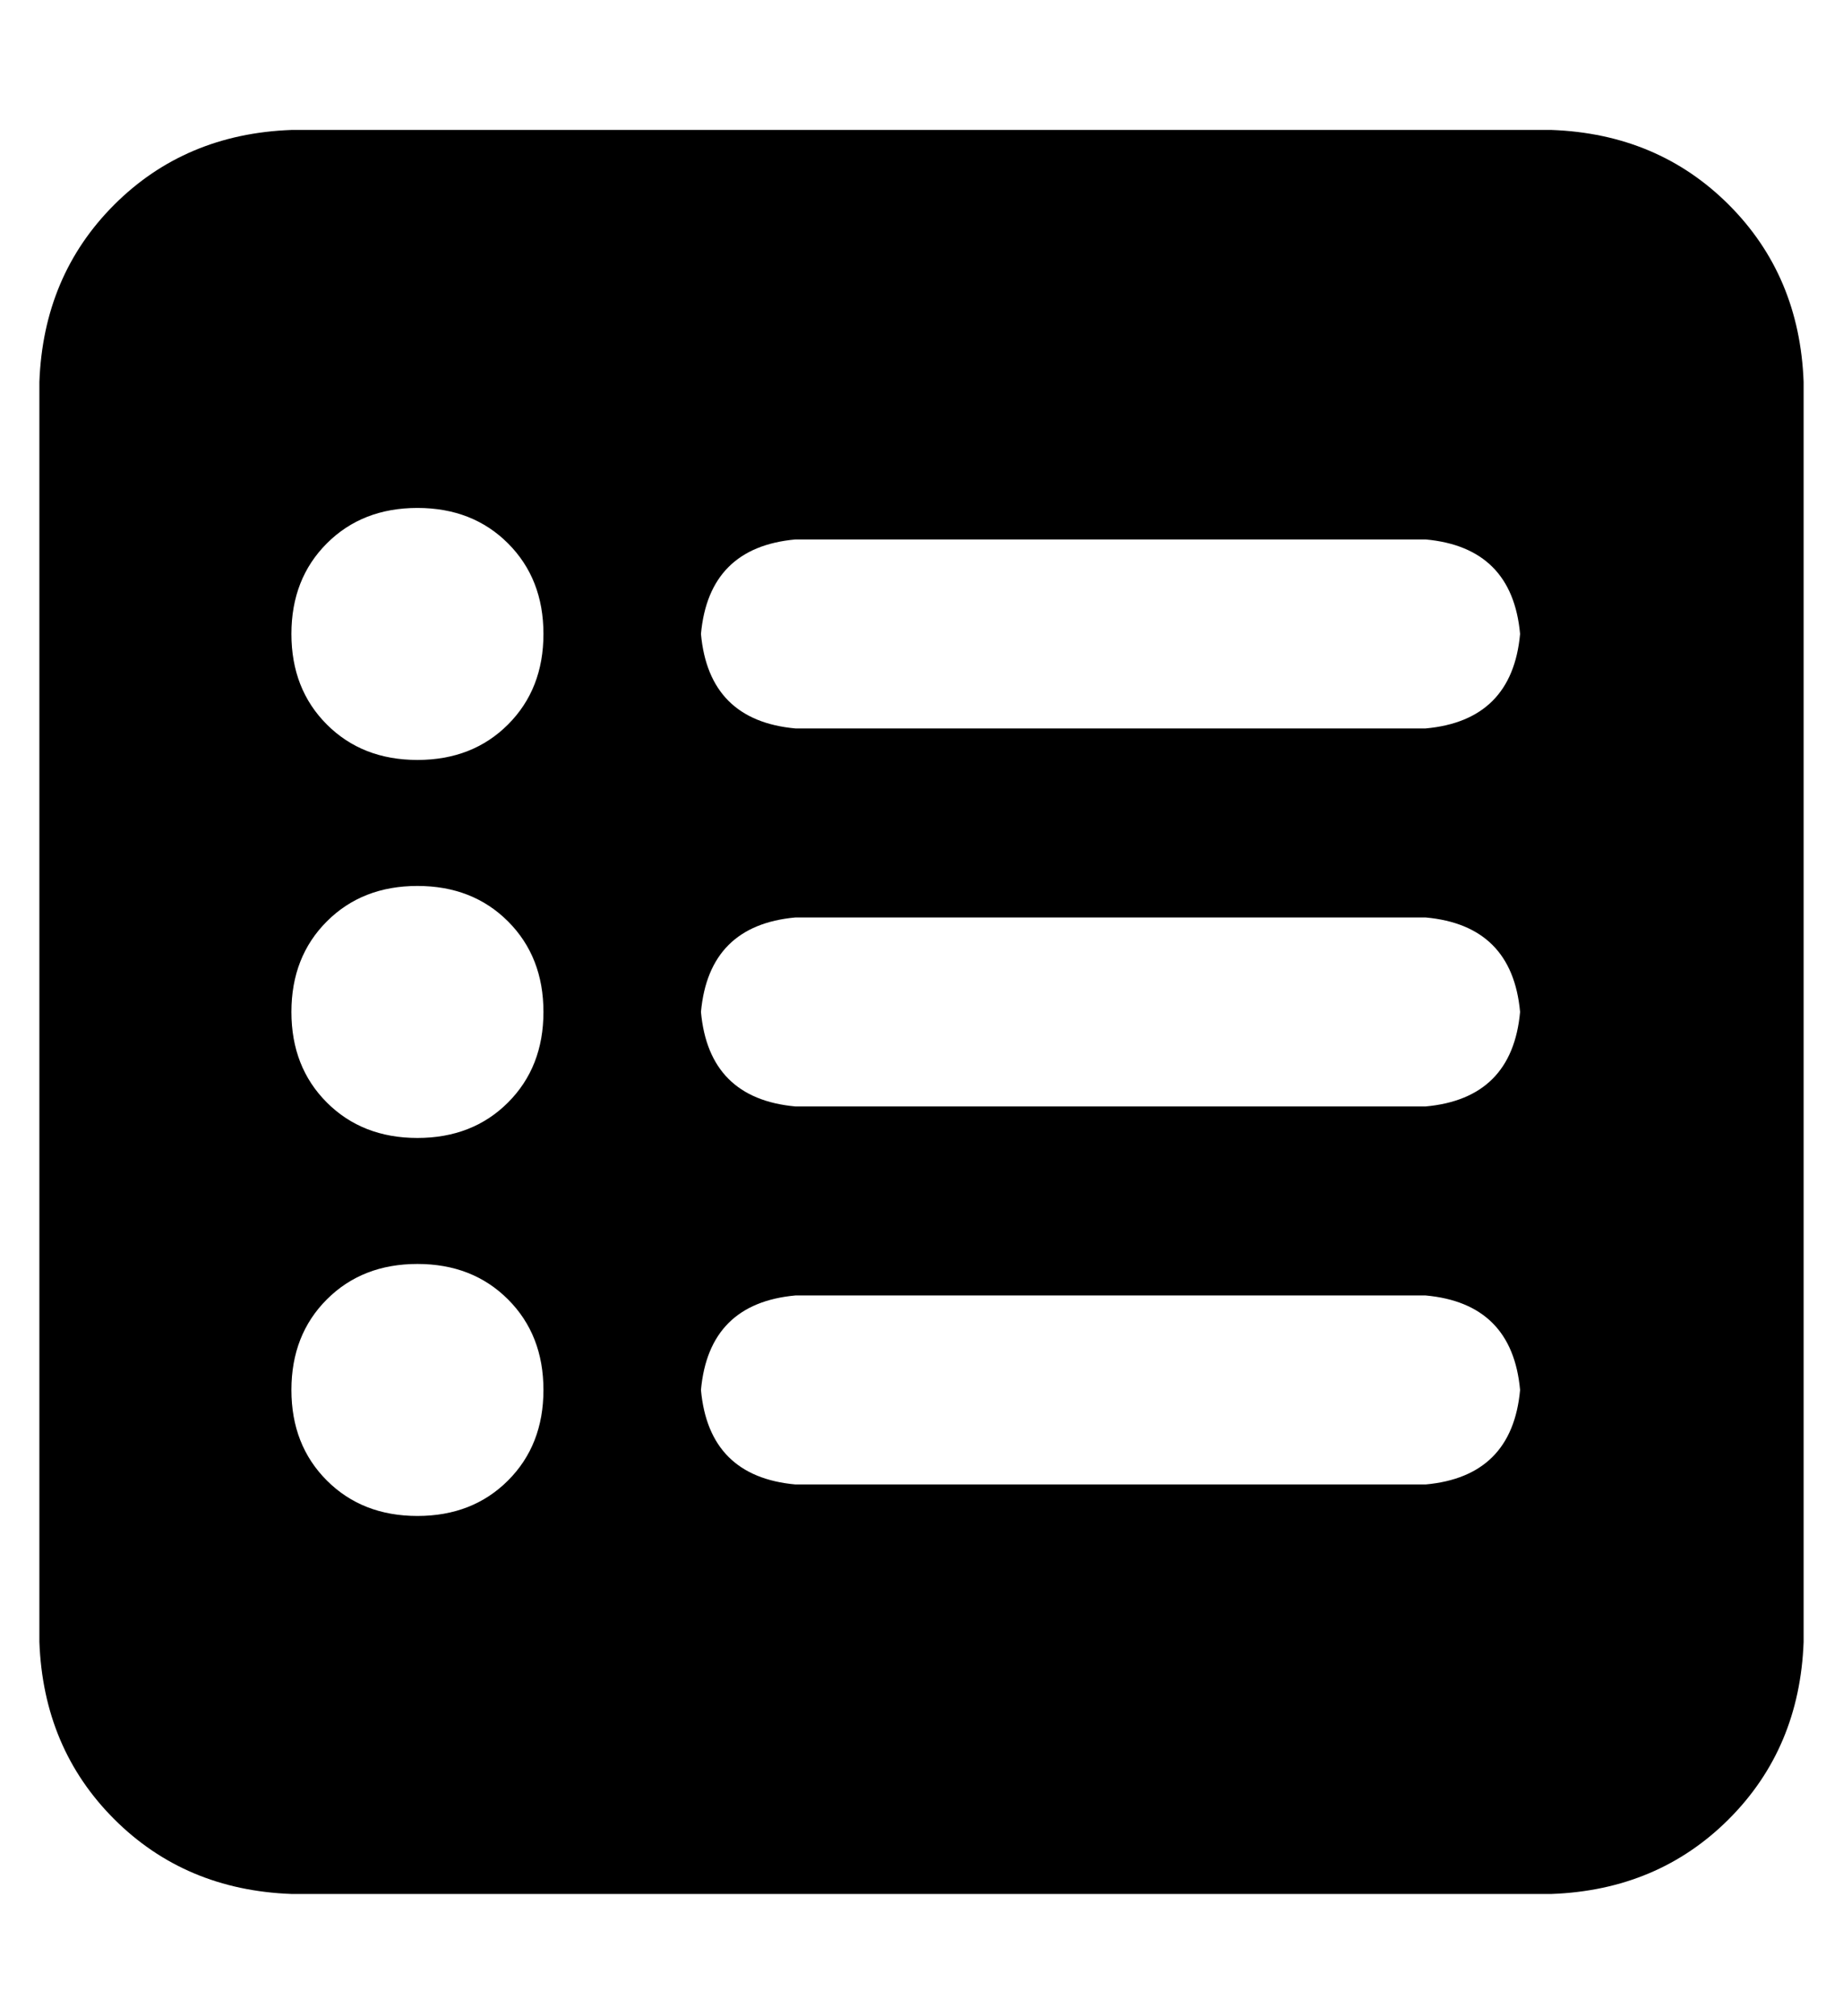<?xml version="1.0" standalone="no"?>
<!DOCTYPE svg PUBLIC "-//W3C//DTD SVG 1.1//EN" "http://www.w3.org/Graphics/SVG/1.1/DTD/svg11.dtd" >
<svg xmlns="http://www.w3.org/2000/svg" xmlns:xlink="http://www.w3.org/1999/xlink" version="1.1" viewBox="-10 -40 468 512">
   <path fill="currentColor"
d="M0 57q1 -27 19 -45v0v0q18 -18 45 -19h320v0q27 1 45 19t19 45v320v0q-1 27 -19 45t-45 19h-320v0q-27 -1 -45 -19t-19 -45v-320v0zM96 249q14 0 23 -9v0v0q9 -9 9 -23t-9 -23t-23 -9t-23 9t-9 23t9 23t23 9v0zM128 121q0 -14 -9 -23v0v0q-9 -9 -23 -9t-23 9t-9 23t9 23
t23 9t23 -9t9 -23v0zM96 345q14 0 23 -9v0v0q9 -9 9 -23t-9 -23t-23 -9t-23 9t-9 23t9 23t23 9v0zM192 97q-22 2 -24 24q2 22 24 24h160v0q22 -2 24 -24q-2 -22 -24 -24h-160v0zM192 193q-22 2 -24 24q2 22 24 24h160v0q22 -2 24 -24q-2 -22 -24 -24h-160v0zM192 289
q-22 2 -24 24q2 22 24 24h160v0q22 -2 24 -24q-2 -22 -24 -24h-160v0z" />
</svg>
